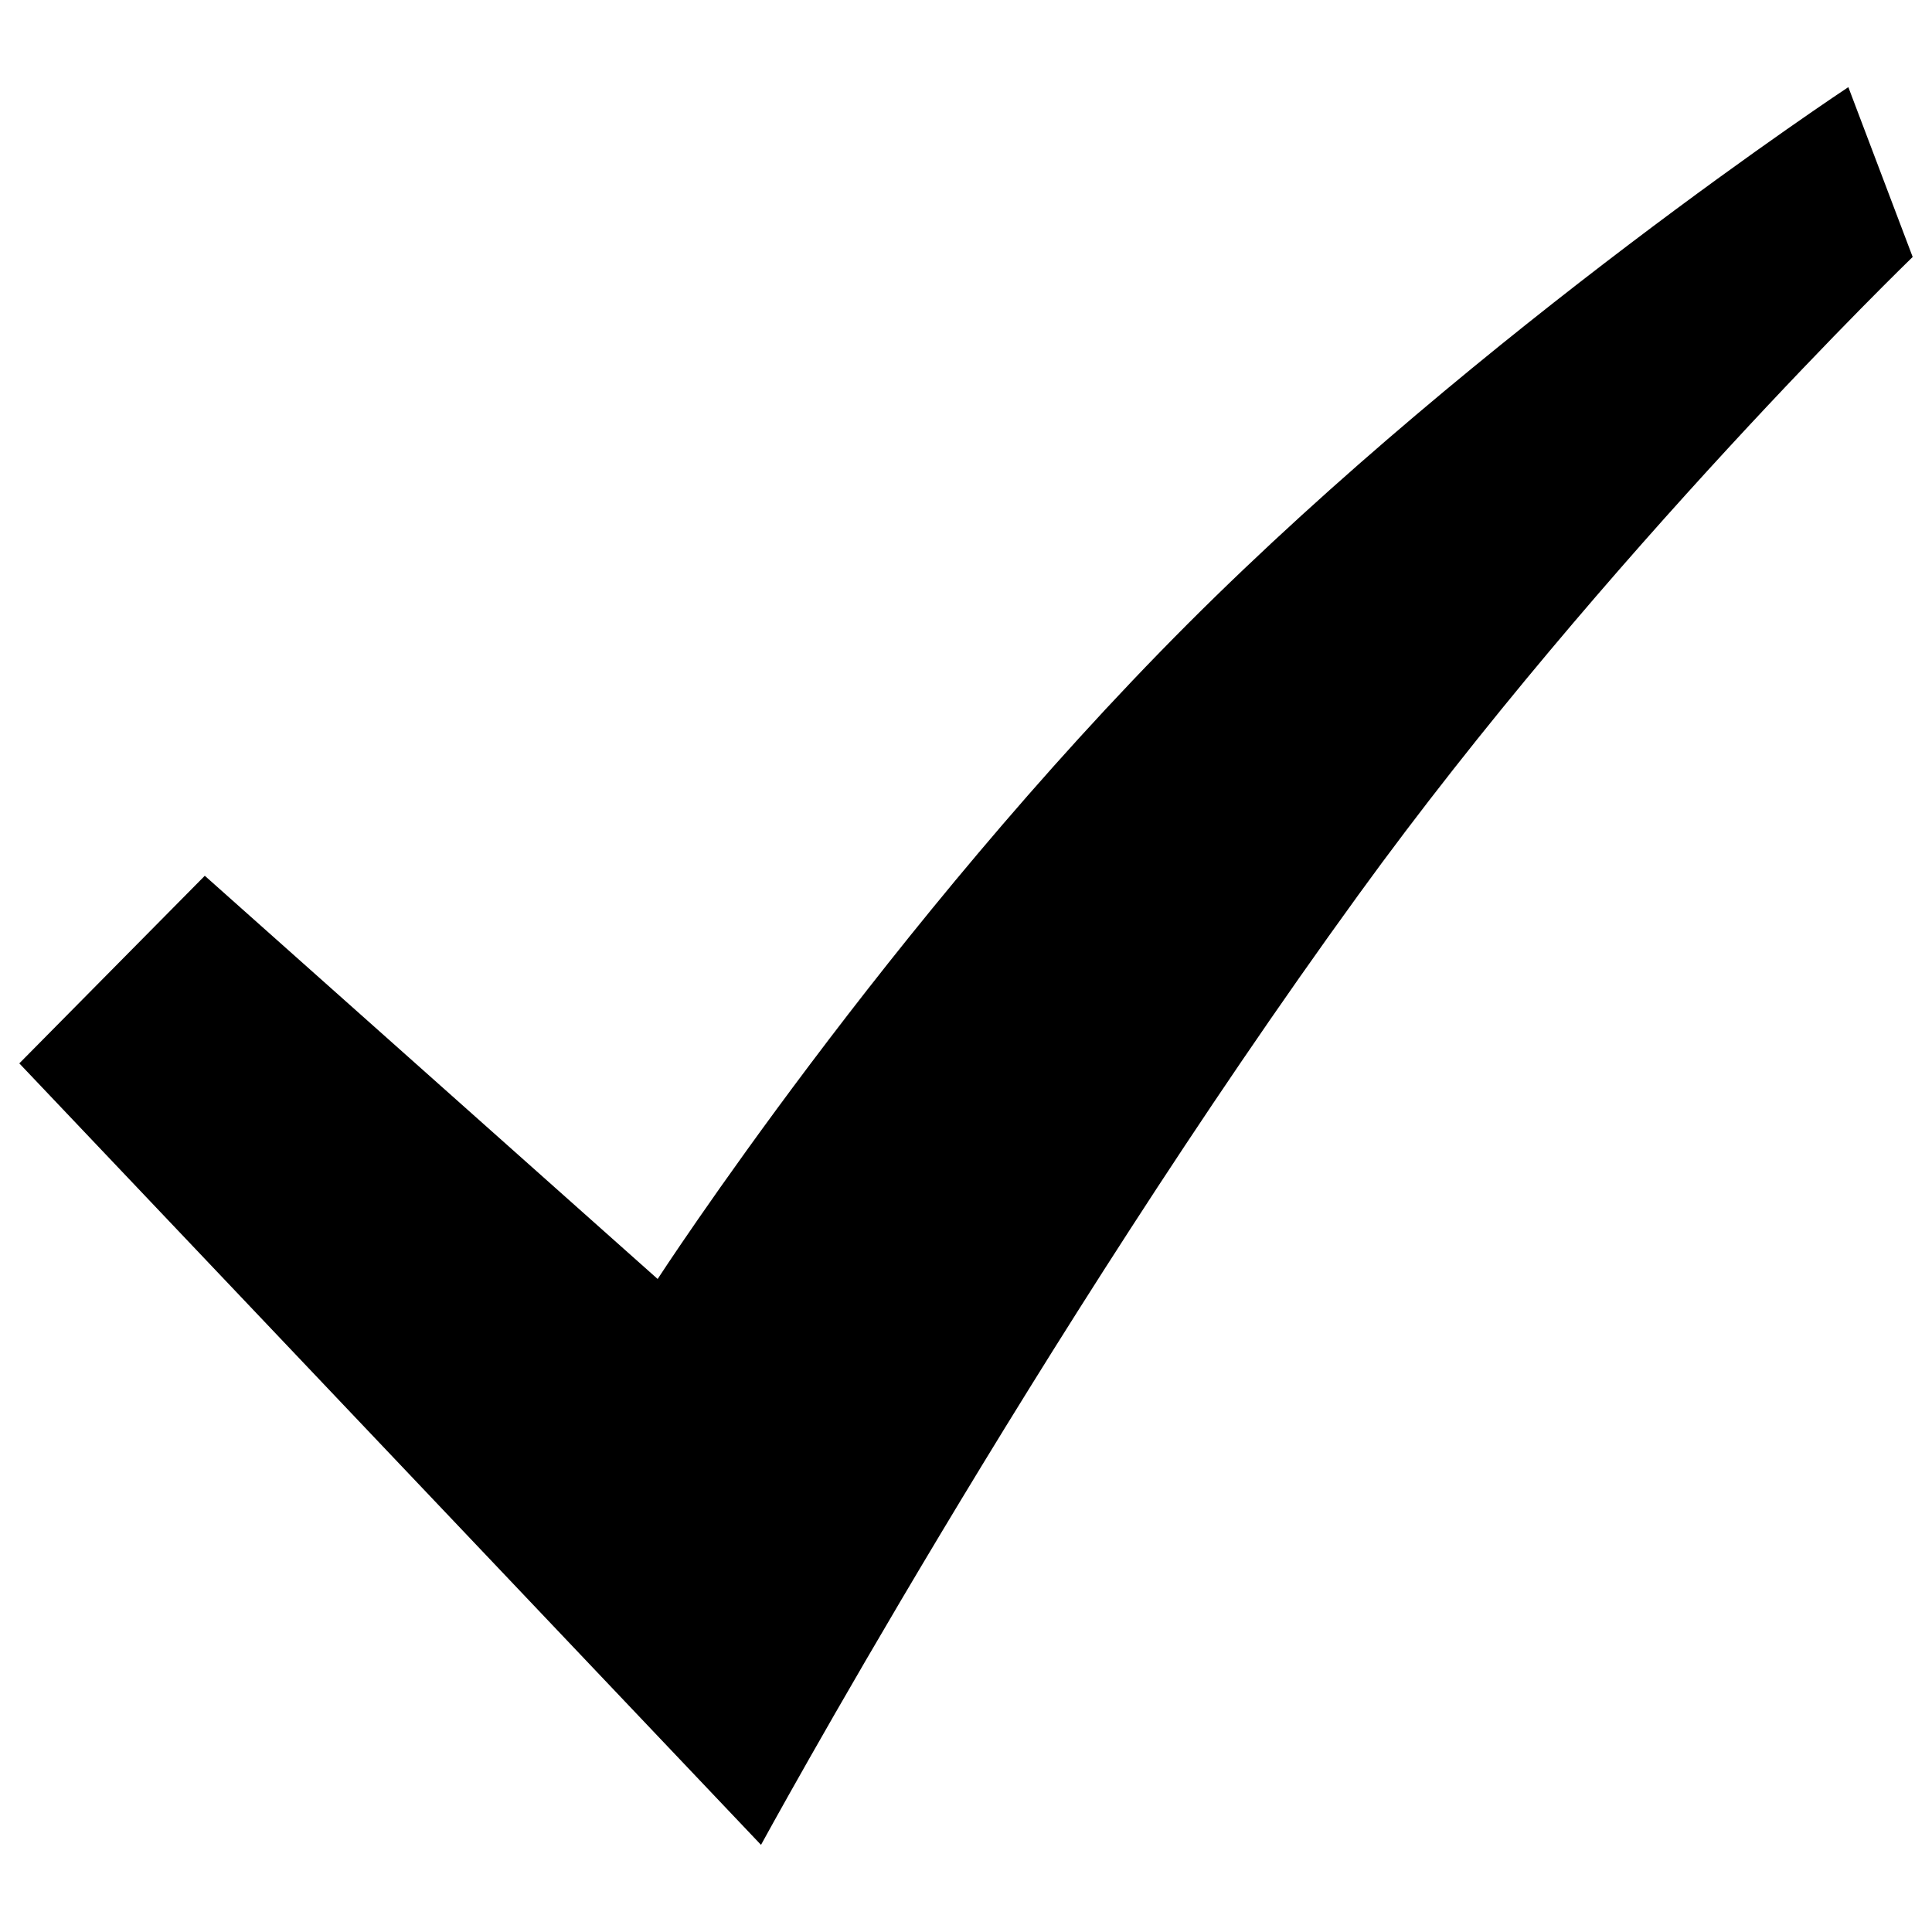 <?xml version="1.0" encoding="utf-8"?>
<!-- Svg Vector Icons : http://www.onlinewebfonts.com/icon -->
<!DOCTYPE svg PUBLIC "-//W3C//DTD SVG 1.1//EN" "http://www.w3.org/Graphics/SVG/1.1/DTD/svg11.dtd">
<svg version="1.1" xmlns="http://www.w3.org/2000/svg" xmlns:xlink="http://www.w3.org/1999/xlink" x="0px" y="0px" viewBox="0 0 1000 1000" enable-background="new 0 0 1000 1000" xml:space="preserve">
<g><path d="M393.9,954.9c0,0,143.7-263.6,309.2-491.7C830.7,287.1,990,133,990,133l-33.3-87.9c0,0-188.8,124.6-341.9,277.8C459.7,478.2,340.4,662,340.4,662L106,453.3l-96,97.1L393.9,954.9z"/></g>
</svg>